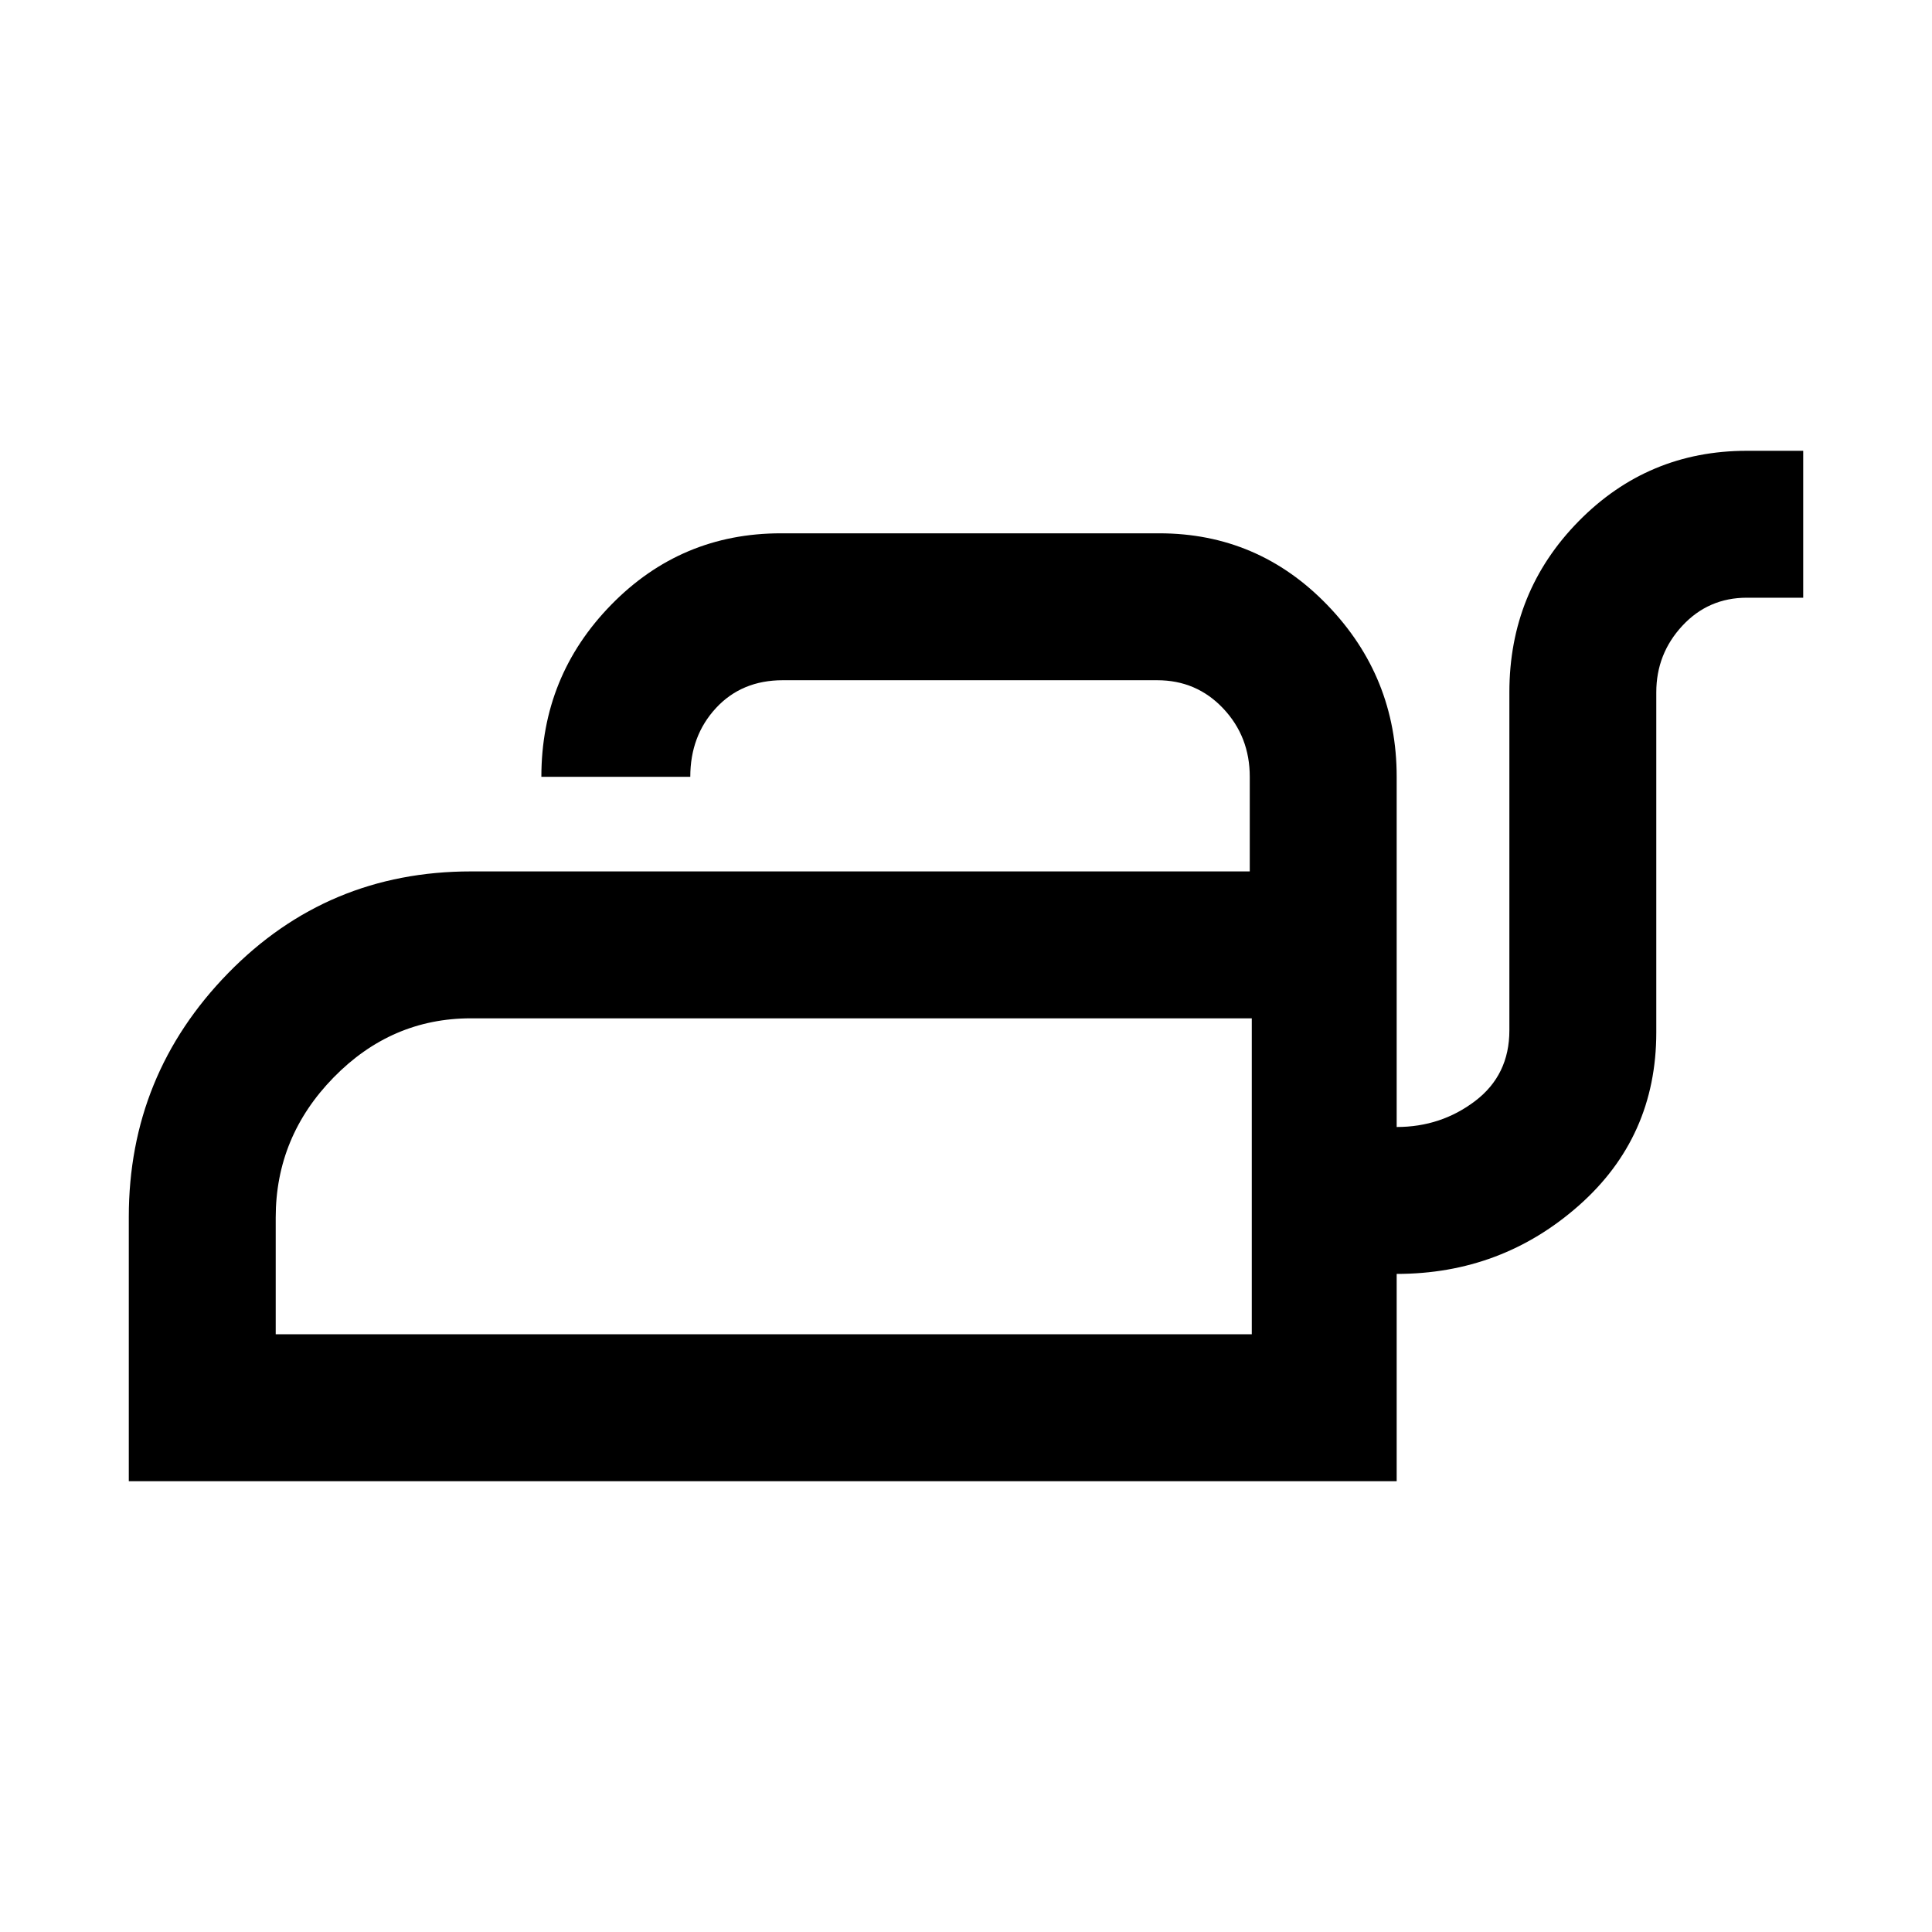 <svg xmlns="http://www.w3.org/2000/svg" height="48" viewBox="0 -960 960 960" width="48"><path d="M64-224v-131.32q0-70.58 49.36-121.13Q162.71-527 234-527h387v-47.02Q621-594 607.78-608q-13.23-14-32.78-14H389q-20.42 0-33.21 13.8T343-574h-74q0-50 34.71-85.5T388-695h188q49.17 0 83.58 35.67Q694-623.67 694-574v174q22 0 39-12.92 17-12.93 17-35.08v-168q0-50 34.42-85 34.41-35 83.58-35h28v73h-28q-19.12 0-32.06 13.95Q823-635.1 823-616v169q0 52-38.46 86T694-327v103H64Zm73-73h485v-157H234q-39.52 0-68.26 29.41Q137-395.17 137-355v58Zm485 0v-157 157Z"/></svg>